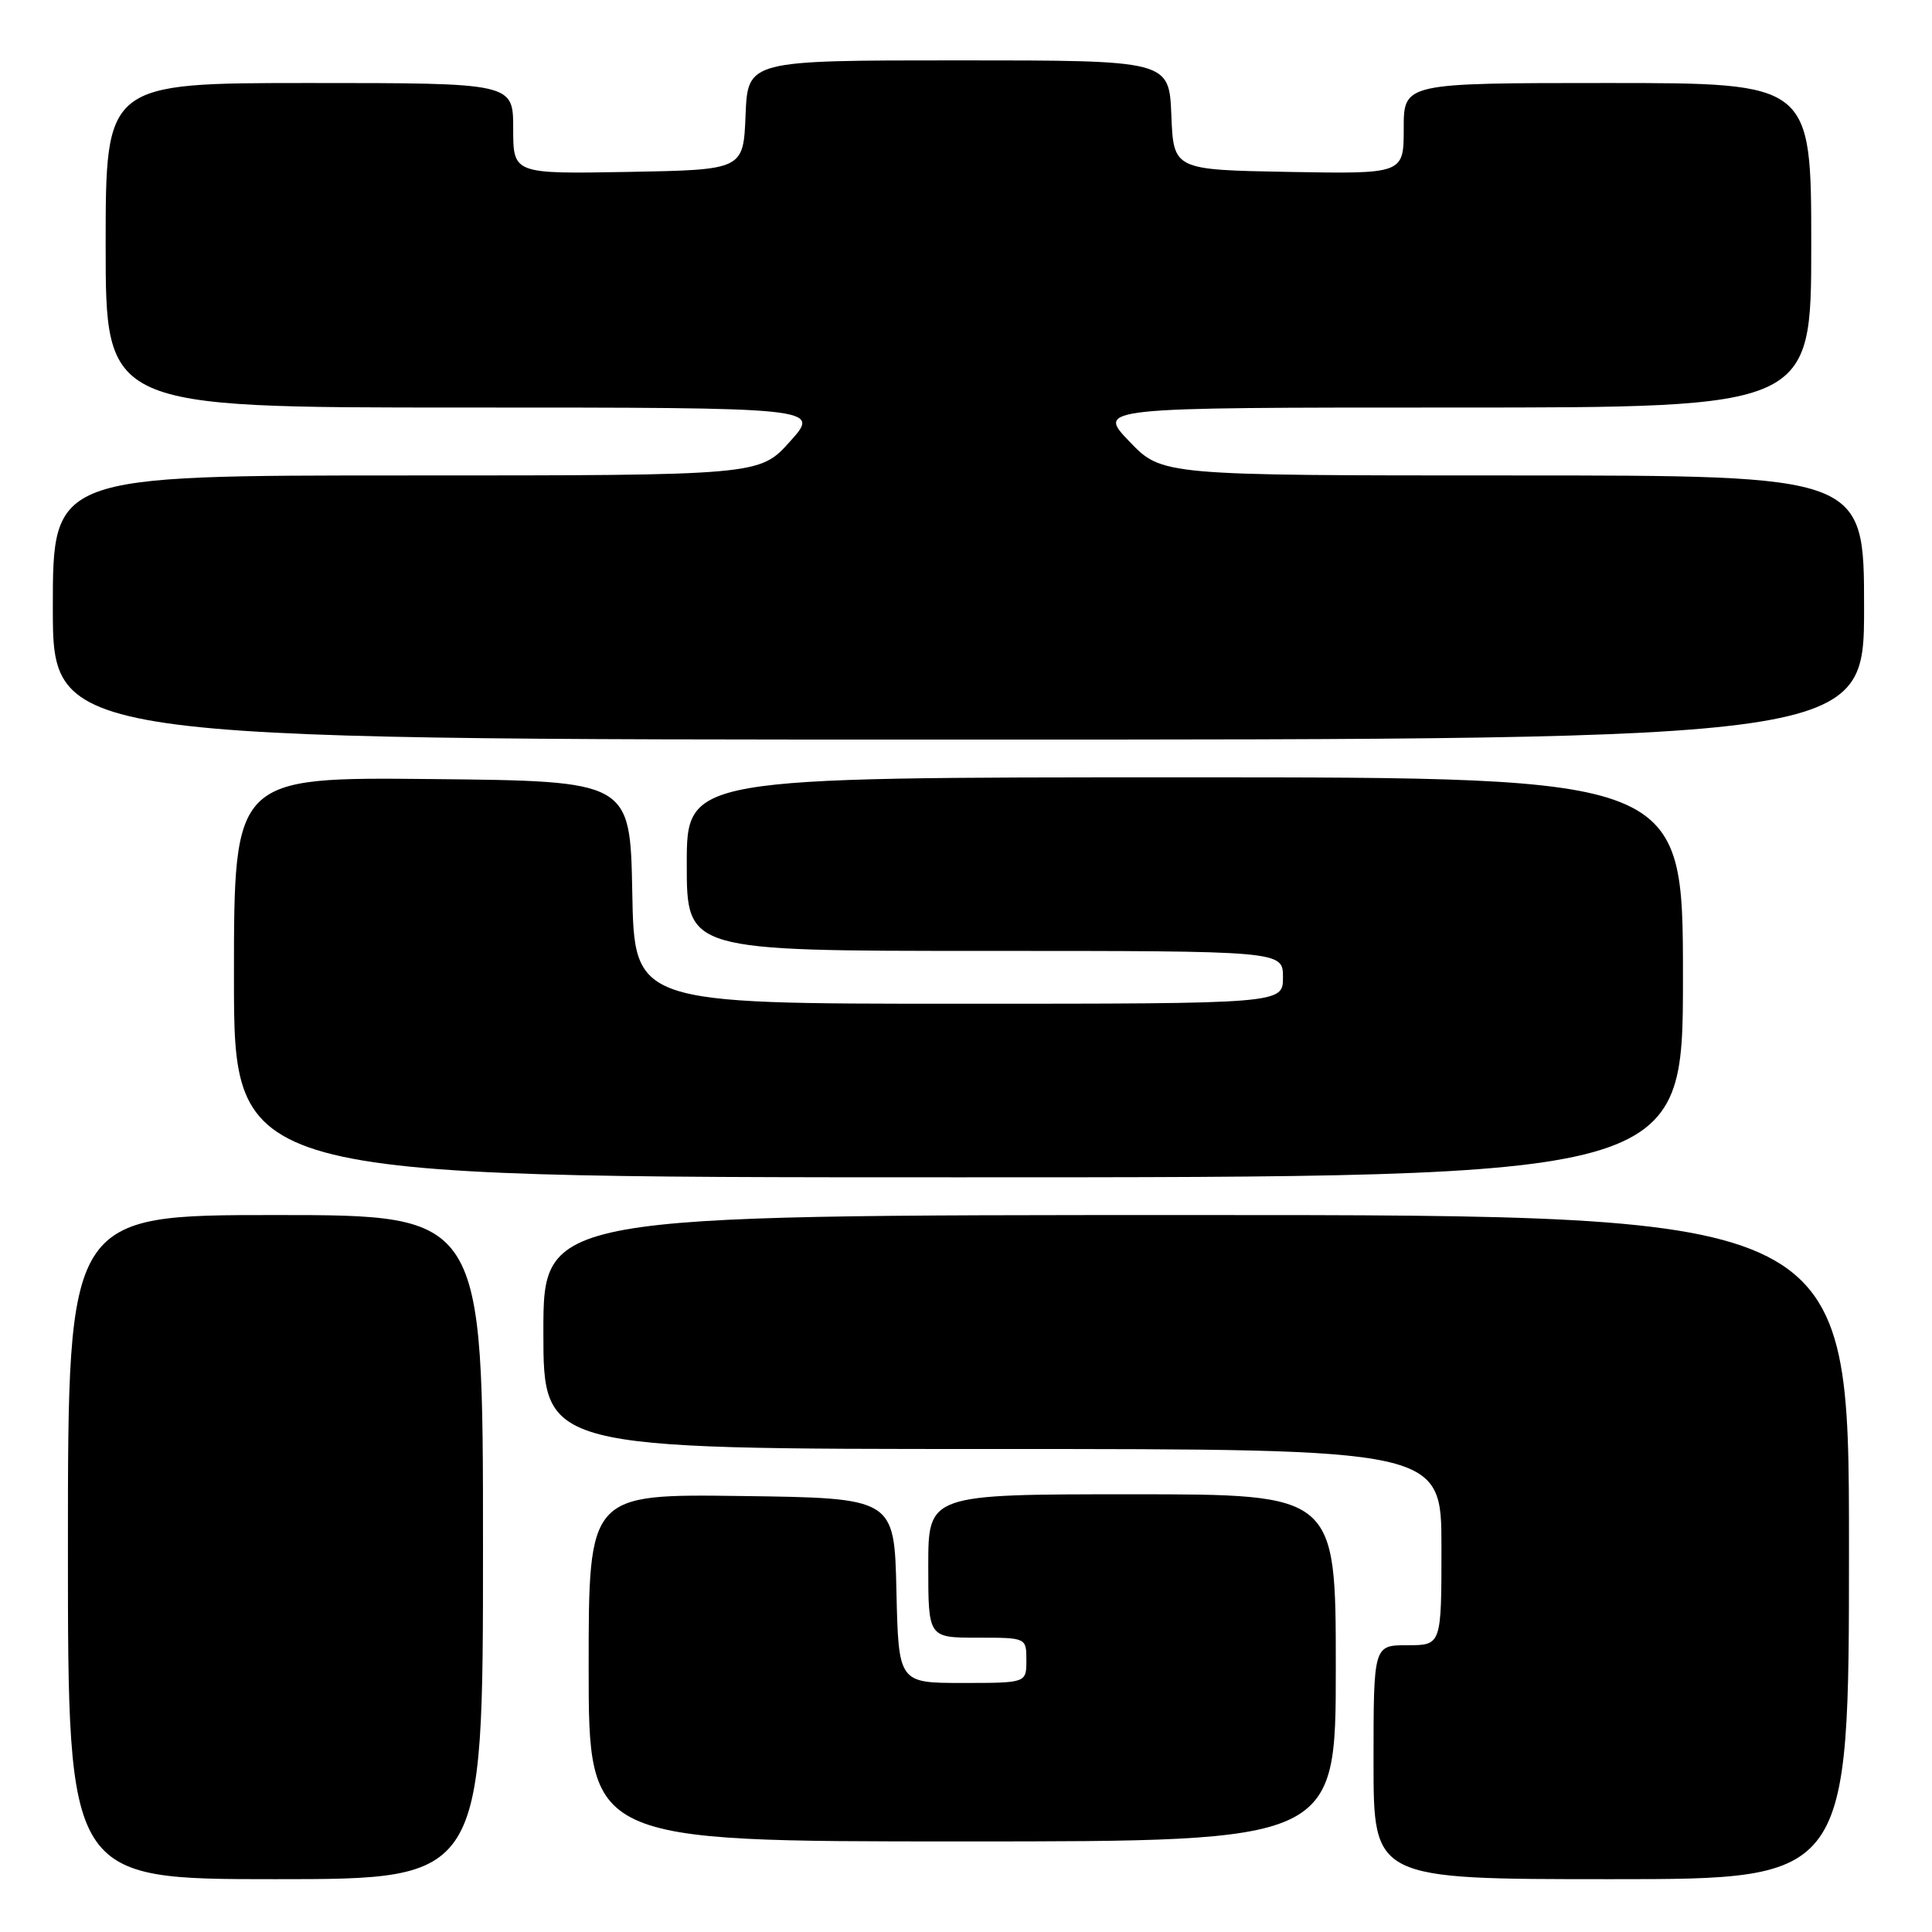 <?xml version="1.0" encoding="UTF-8" standalone="no"?>
<!DOCTYPE svg PUBLIC "-//W3C//DTD SVG 1.1//EN" "http://www.w3.org/Graphics/SVG/1.1/DTD/svg11.dtd" >
<svg xmlns="http://www.w3.org/2000/svg" xmlns:xlink="http://www.w3.org/1999/xlink" version="1.1" viewBox="0 0 256 256">
 <g >
 <path fill="currentColor"
d=" M 64.00 205.00 C 64.00 161.00 64.00 161.00 36.50 161.00 C 9.00 161.00 9.00 161.00 9.00 205.00 C 9.00 249.00 9.00 249.00 36.50 249.00 C 64.00 249.00 64.00 249.00 64.00 205.00 Z  M 245.00 205.00 C 245.00 161.00 245.00 161.00 158.50 161.00 C 72.00 161.00 72.00 161.00 72.00 176.50 C 72.00 192.00 72.00 192.00 131.50 192.00 C 191.00 192.00 191.00 192.00 191.00 205.00 C 191.00 218.00 191.00 218.00 186.50 218.00 C 182.00 218.00 182.00 218.00 182.00 233.50 C 182.00 249.00 182.00 249.00 213.50 249.00 C 245.00 249.00 245.00 249.00 245.00 205.00 Z  M 177.00 221.00 C 177.00 198.00 177.00 198.00 150.00 198.00 C 123.00 198.00 123.00 198.00 123.00 207.50 C 123.00 217.00 123.00 217.00 129.50 217.00 C 136.00 217.00 136.00 217.00 136.00 220.00 C 136.00 223.00 136.00 223.00 127.53 223.00 C 119.06 223.00 119.06 223.00 118.78 210.75 C 118.50 198.50 118.50 198.50 98.25 198.23 C 78.00 197.96 78.00 197.96 78.00 220.98 C 78.00 244.00 78.00 244.00 127.50 244.00 C 177.00 244.00 177.00 244.00 177.00 221.00 Z  M 223.00 129.50 C 223.00 103.00 223.00 103.00 157.00 103.00 C 91.00 103.00 91.00 103.00 91.00 114.50 C 91.00 126.00 91.00 126.00 130.50 126.00 C 170.00 126.00 170.00 126.00 170.00 129.50 C 170.00 133.00 170.00 133.00 127.03 133.00 C 84.05 133.00 84.05 133.00 83.78 118.25 C 83.50 103.50 83.50 103.50 57.25 103.23 C 31.00 102.97 31.00 102.97 31.00 129.48 C 31.00 156.00 31.00 156.00 127.00 156.00 C 223.00 156.00 223.00 156.00 223.00 129.50 Z  M 247.00 80.50 C 247.00 63.00 247.00 63.00 200.48 63.00 C 153.97 63.00 153.97 63.00 149.65 58.50 C 145.34 54.00 145.34 54.00 192.67 54.00 C 240.00 54.00 240.00 54.00 240.00 32.50 C 240.00 11.00 240.00 11.00 213.00 11.00 C 186.00 11.00 186.00 11.00 186.00 17.03 C 186.00 23.05 186.00 23.05 170.75 22.78 C 155.50 22.50 155.50 22.50 155.21 15.25 C 154.91 8.00 154.91 8.00 127.00 8.00 C 99.09 8.00 99.09 8.00 98.79 15.25 C 98.50 22.50 98.50 22.50 83.25 22.78 C 68.00 23.05 68.00 23.05 68.00 17.03 C 68.00 11.00 68.00 11.00 41.00 11.00 C 14.00 11.00 14.00 11.00 14.00 32.50 C 14.00 54.00 14.00 54.00 61.36 54.00 C 108.73 54.00 108.73 54.00 104.68 58.50 C 100.64 63.00 100.64 63.00 53.82 63.00 C 7.00 63.00 7.00 63.00 7.00 80.50 C 7.00 98.00 7.00 98.00 127.00 98.00 C 247.00 98.00 247.00 98.00 247.00 80.50 Z "/>
</g>
</svg>